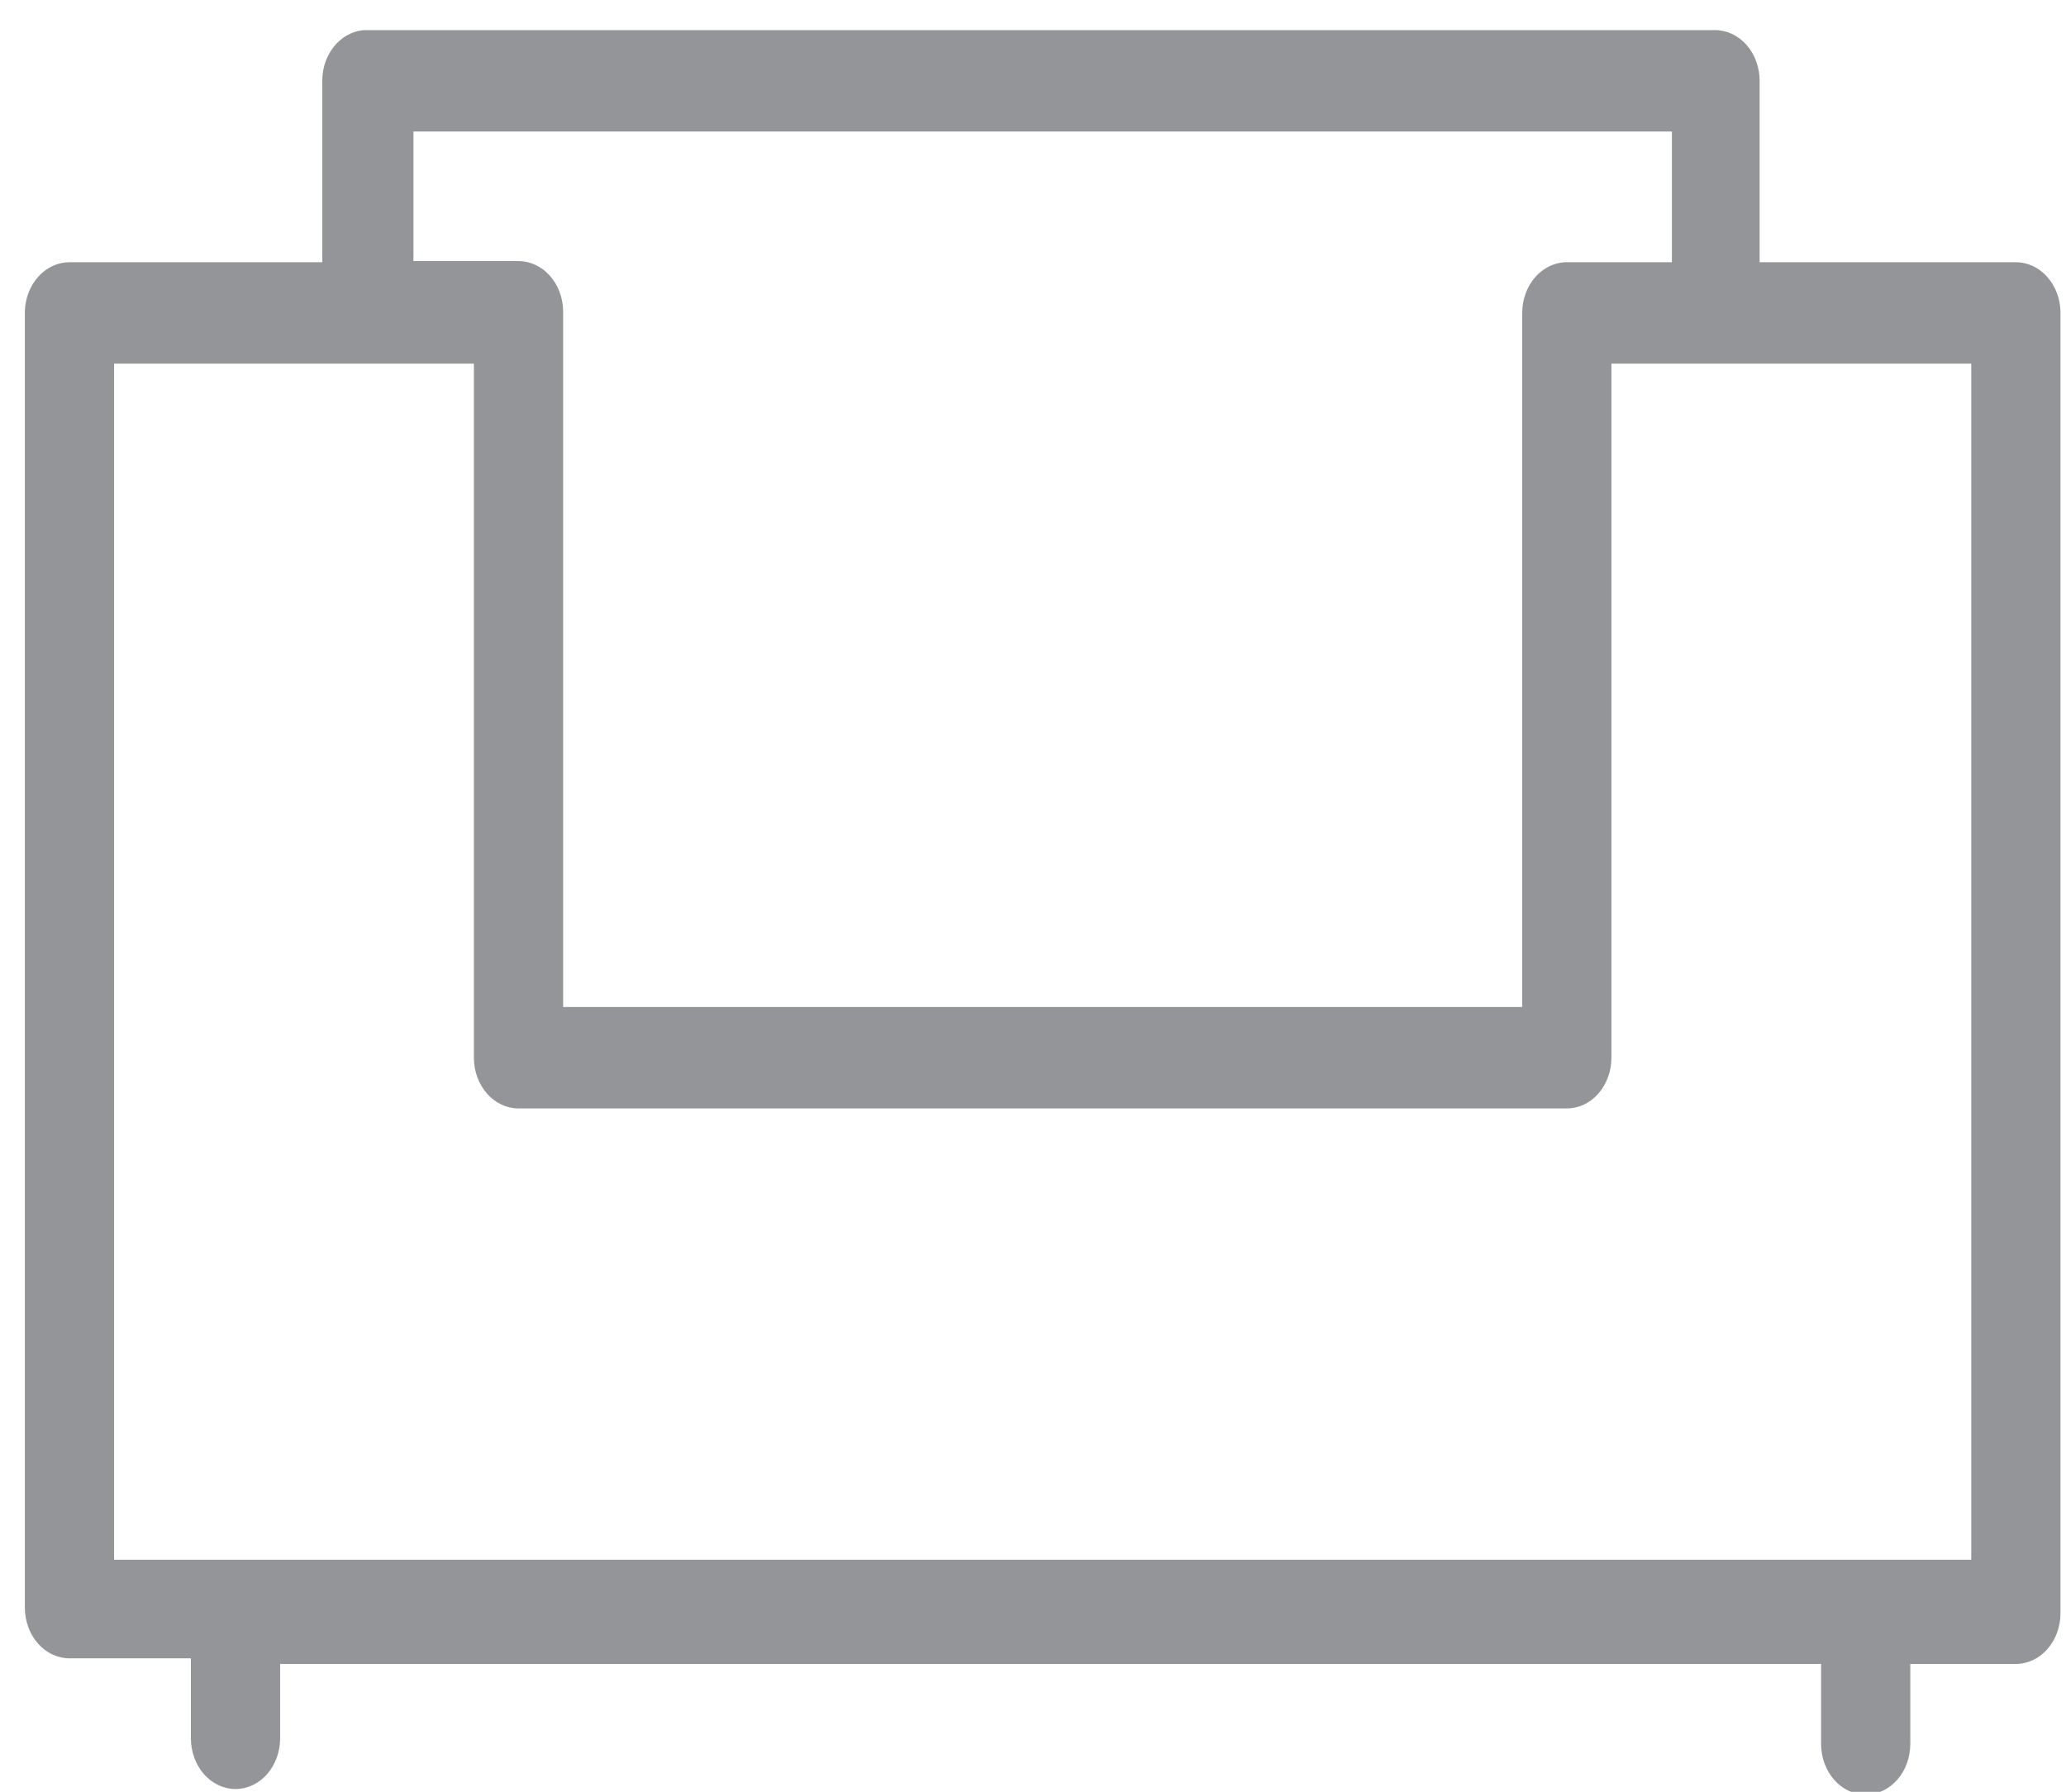 <svg width="68" height="59" viewBox="0 0 68 59" fill="none" xmlns="http://www.w3.org/2000/svg">
<g clip-path="url(#clip0_1_56980)">
<path d="M66.35 8.633H57.916V2.661C57.916 2.218 57.761 1.793 57.486 1.48C57.211 1.167 56.837 0.991 56.448 0.991H12.14C11.942 0.981 11.744 1.017 11.558 1.097C11.372 1.176 11.203 1.297 11.059 1.453C10.916 1.609 10.802 1.797 10.724 2.004C10.646 2.212 10.606 2.435 10.607 2.661V8.633H2.287C1.903 8.633 1.534 8.804 1.26 9.109C0.985 9.414 0.827 9.829 0.818 10.265V52.926C0.818 53.369 0.973 53.794 1.248 54.107C1.524 54.42 1.897 54.596 2.287 54.596H6.283V57.229C6.283 57.449 6.321 57.666 6.395 57.868C6.469 58.071 6.577 58.255 6.713 58.41C6.85 58.565 7.012 58.688 7.19 58.772C7.368 58.855 7.559 58.899 7.752 58.899C7.944 58.899 8.135 58.855 8.314 58.772C8.492 58.688 8.653 58.565 8.79 58.41C8.926 58.255 9.034 58.071 9.108 57.868C9.182 57.666 9.22 57.449 9.22 57.229V54.781H59.939V57.415C59.939 57.858 60.094 58.282 60.369 58.595C60.644 58.908 61.018 59.084 61.407 59.084C61.797 59.084 62.17 58.908 62.445 58.595C62.721 58.282 62.875 57.858 62.875 57.415V54.781H66.35C66.74 54.781 67.113 54.605 67.388 54.292C67.664 53.979 67.818 53.554 67.818 53.112V10.265C67.81 9.829 67.651 9.414 67.377 9.109C67.103 8.804 66.734 8.633 66.35 8.633ZM13.608 4.33H55.029V8.633H51.57C51.181 8.633 50.807 8.809 50.532 9.122C50.257 9.435 50.102 9.86 50.102 10.303V33.154H18.535V10.265C18.535 9.823 18.38 9.398 18.105 9.085C17.83 8.772 17.456 8.596 17.067 8.596H13.608V4.33ZM64.882 51.35H3.755V11.972H15.598V34.823C15.598 35.266 15.753 35.691 16.029 36.004C16.304 36.317 16.677 36.492 17.067 36.492H51.57C51.959 36.492 52.333 36.317 52.608 36.004C52.883 35.691 53.038 35.266 53.038 34.823V11.972H64.882V51.35Z" fill="#939598"/>
</g>
<defs>
<clipPath id="clip0_1_56980">
<rect width="67" height="58" fill="white" transform="translate(0.818 0.991)"/>
</clipPath>
</defs>
</svg>
